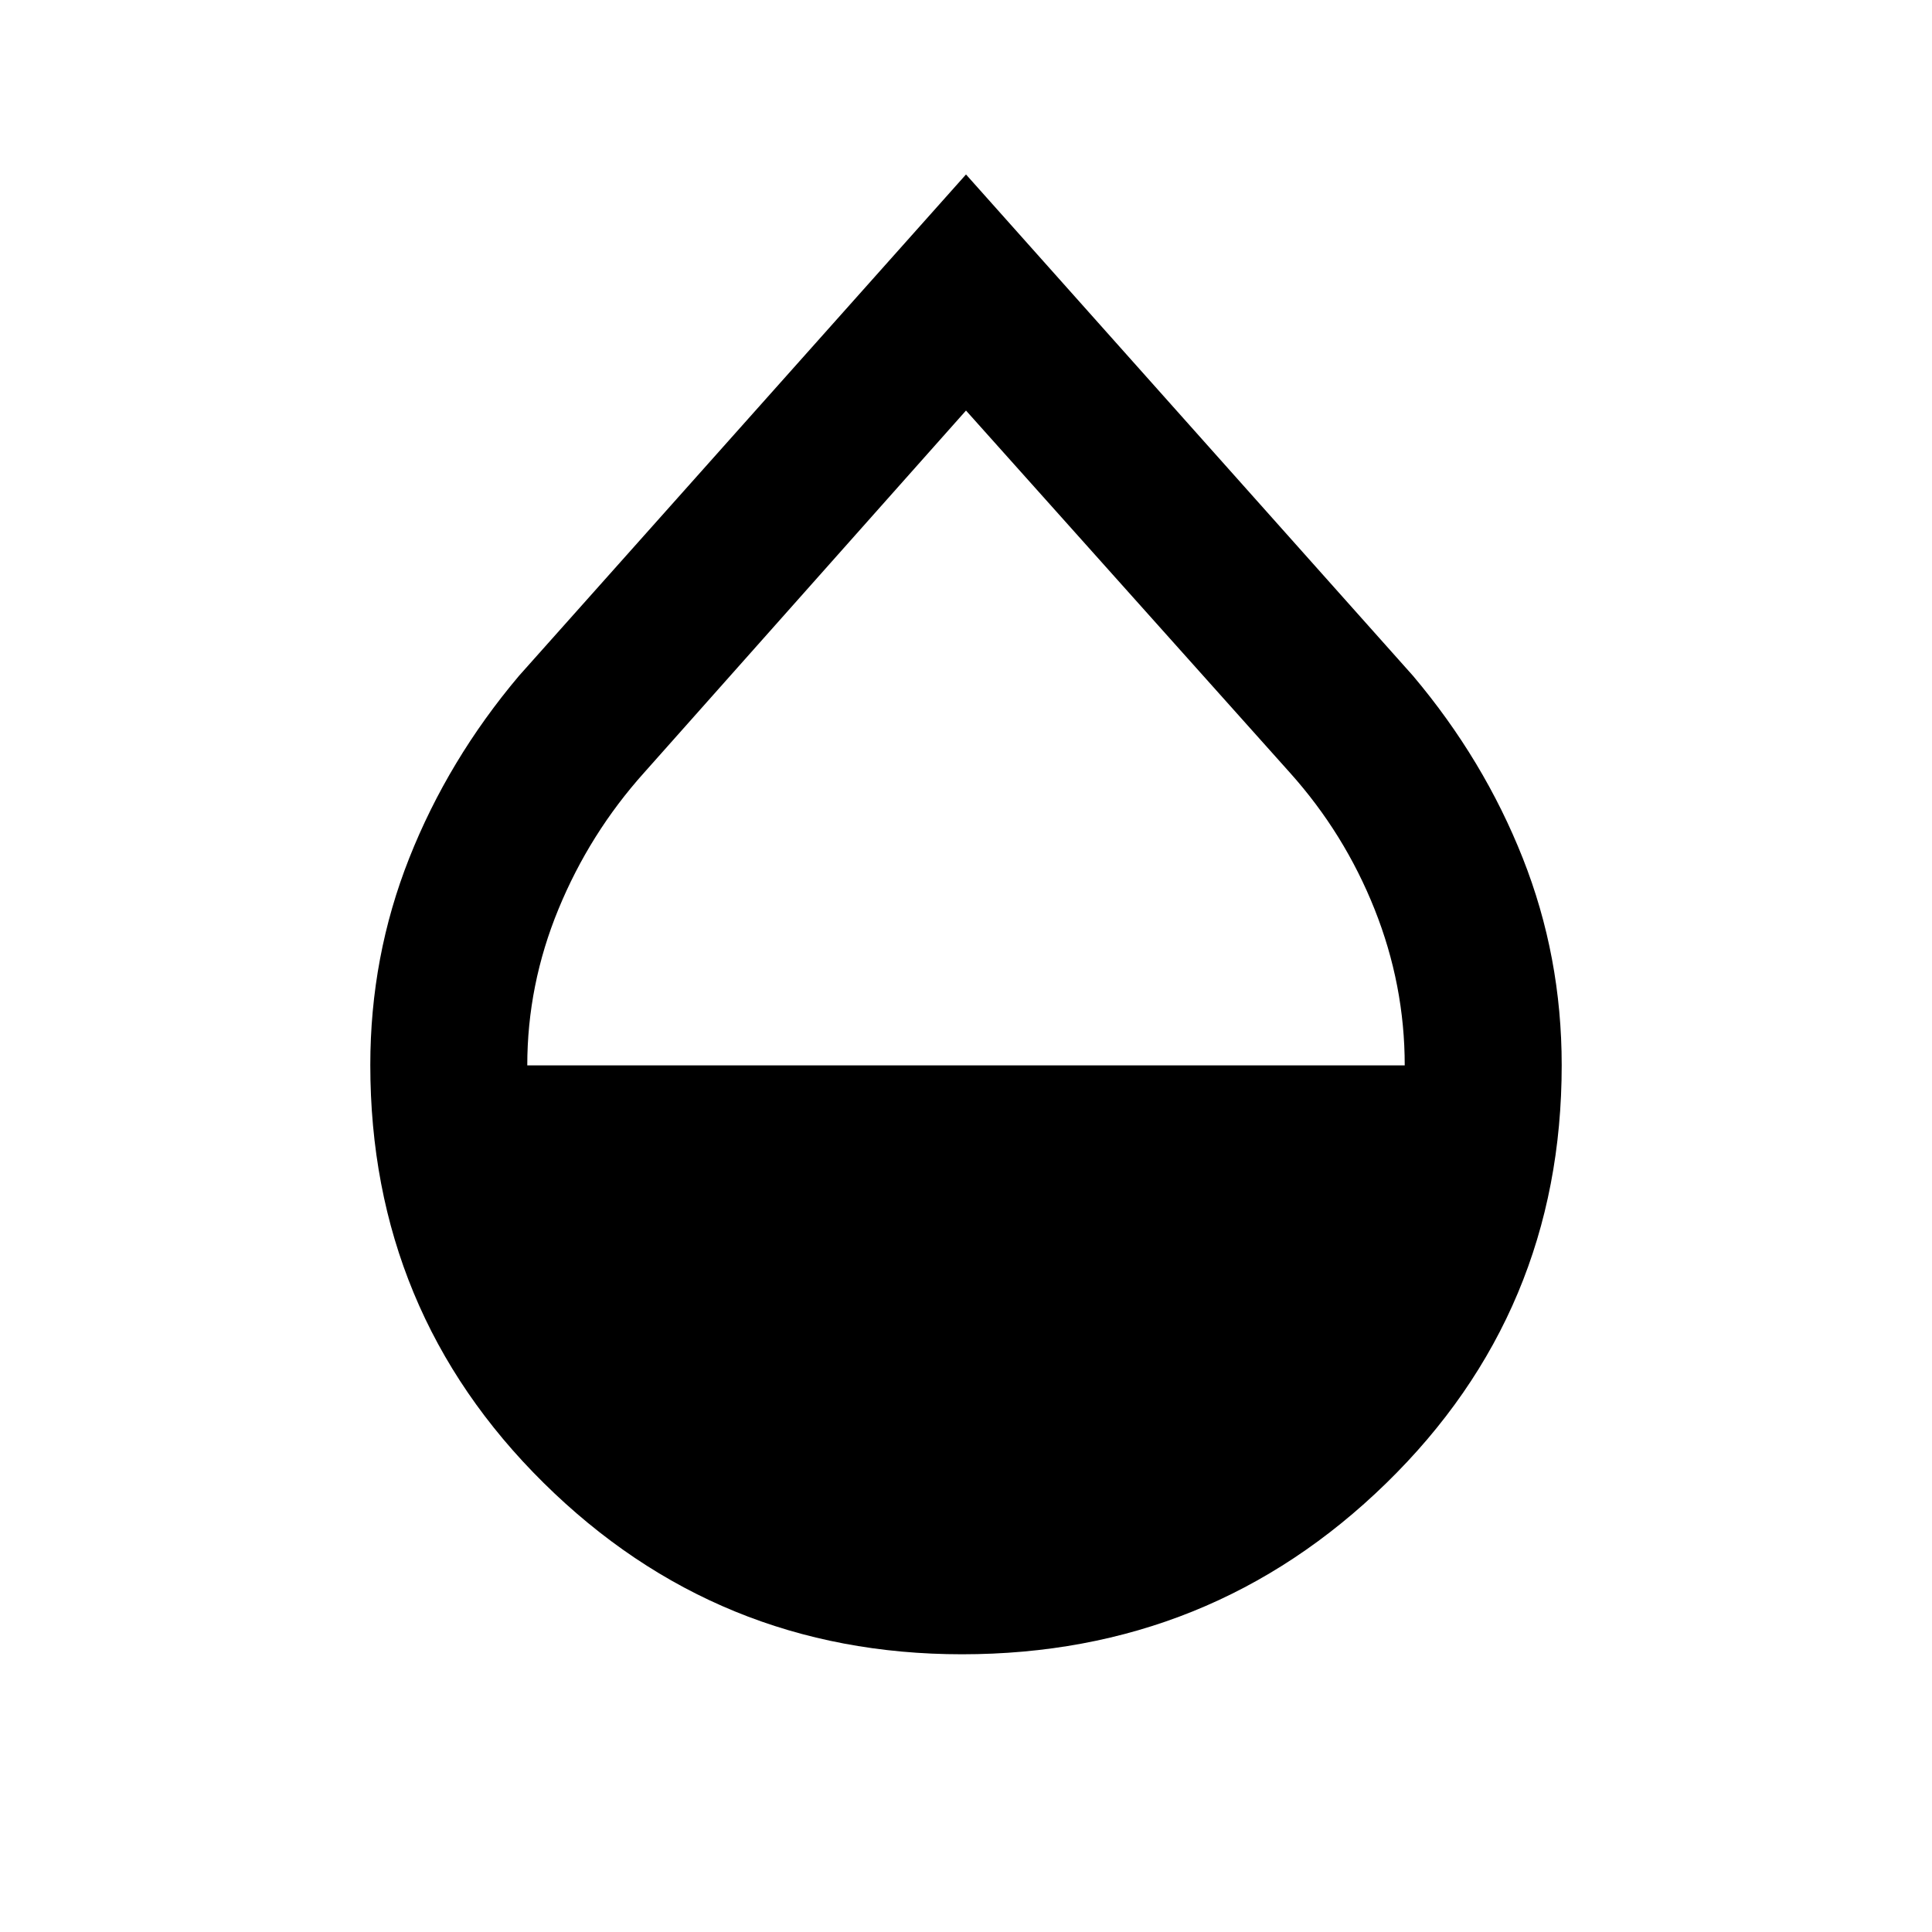 <svg xmlns="http://www.w3.org/2000/svg" height="20" viewBox="0 -960 960 960" width="20"><path d="M478-138q-121.69 0-207.84-85.12Q184-308.24 184-430.8q0-53.97 19.35-102.81 19.34-48.85 54.5-90.54L480-873.31l222.15 249.16q35.16 41.69 54.5 90.55Q776-484.74 776-430.72q0 122.64-87.16 207.68Q601.69-138 478-138ZM262-430.62h436q0-40-15-77.64-15-37.63-42-67.74L480-756 320-576q-27 30.11-42.5 67.74-15.5 37.64-15.5 77.64Z"/></svg>